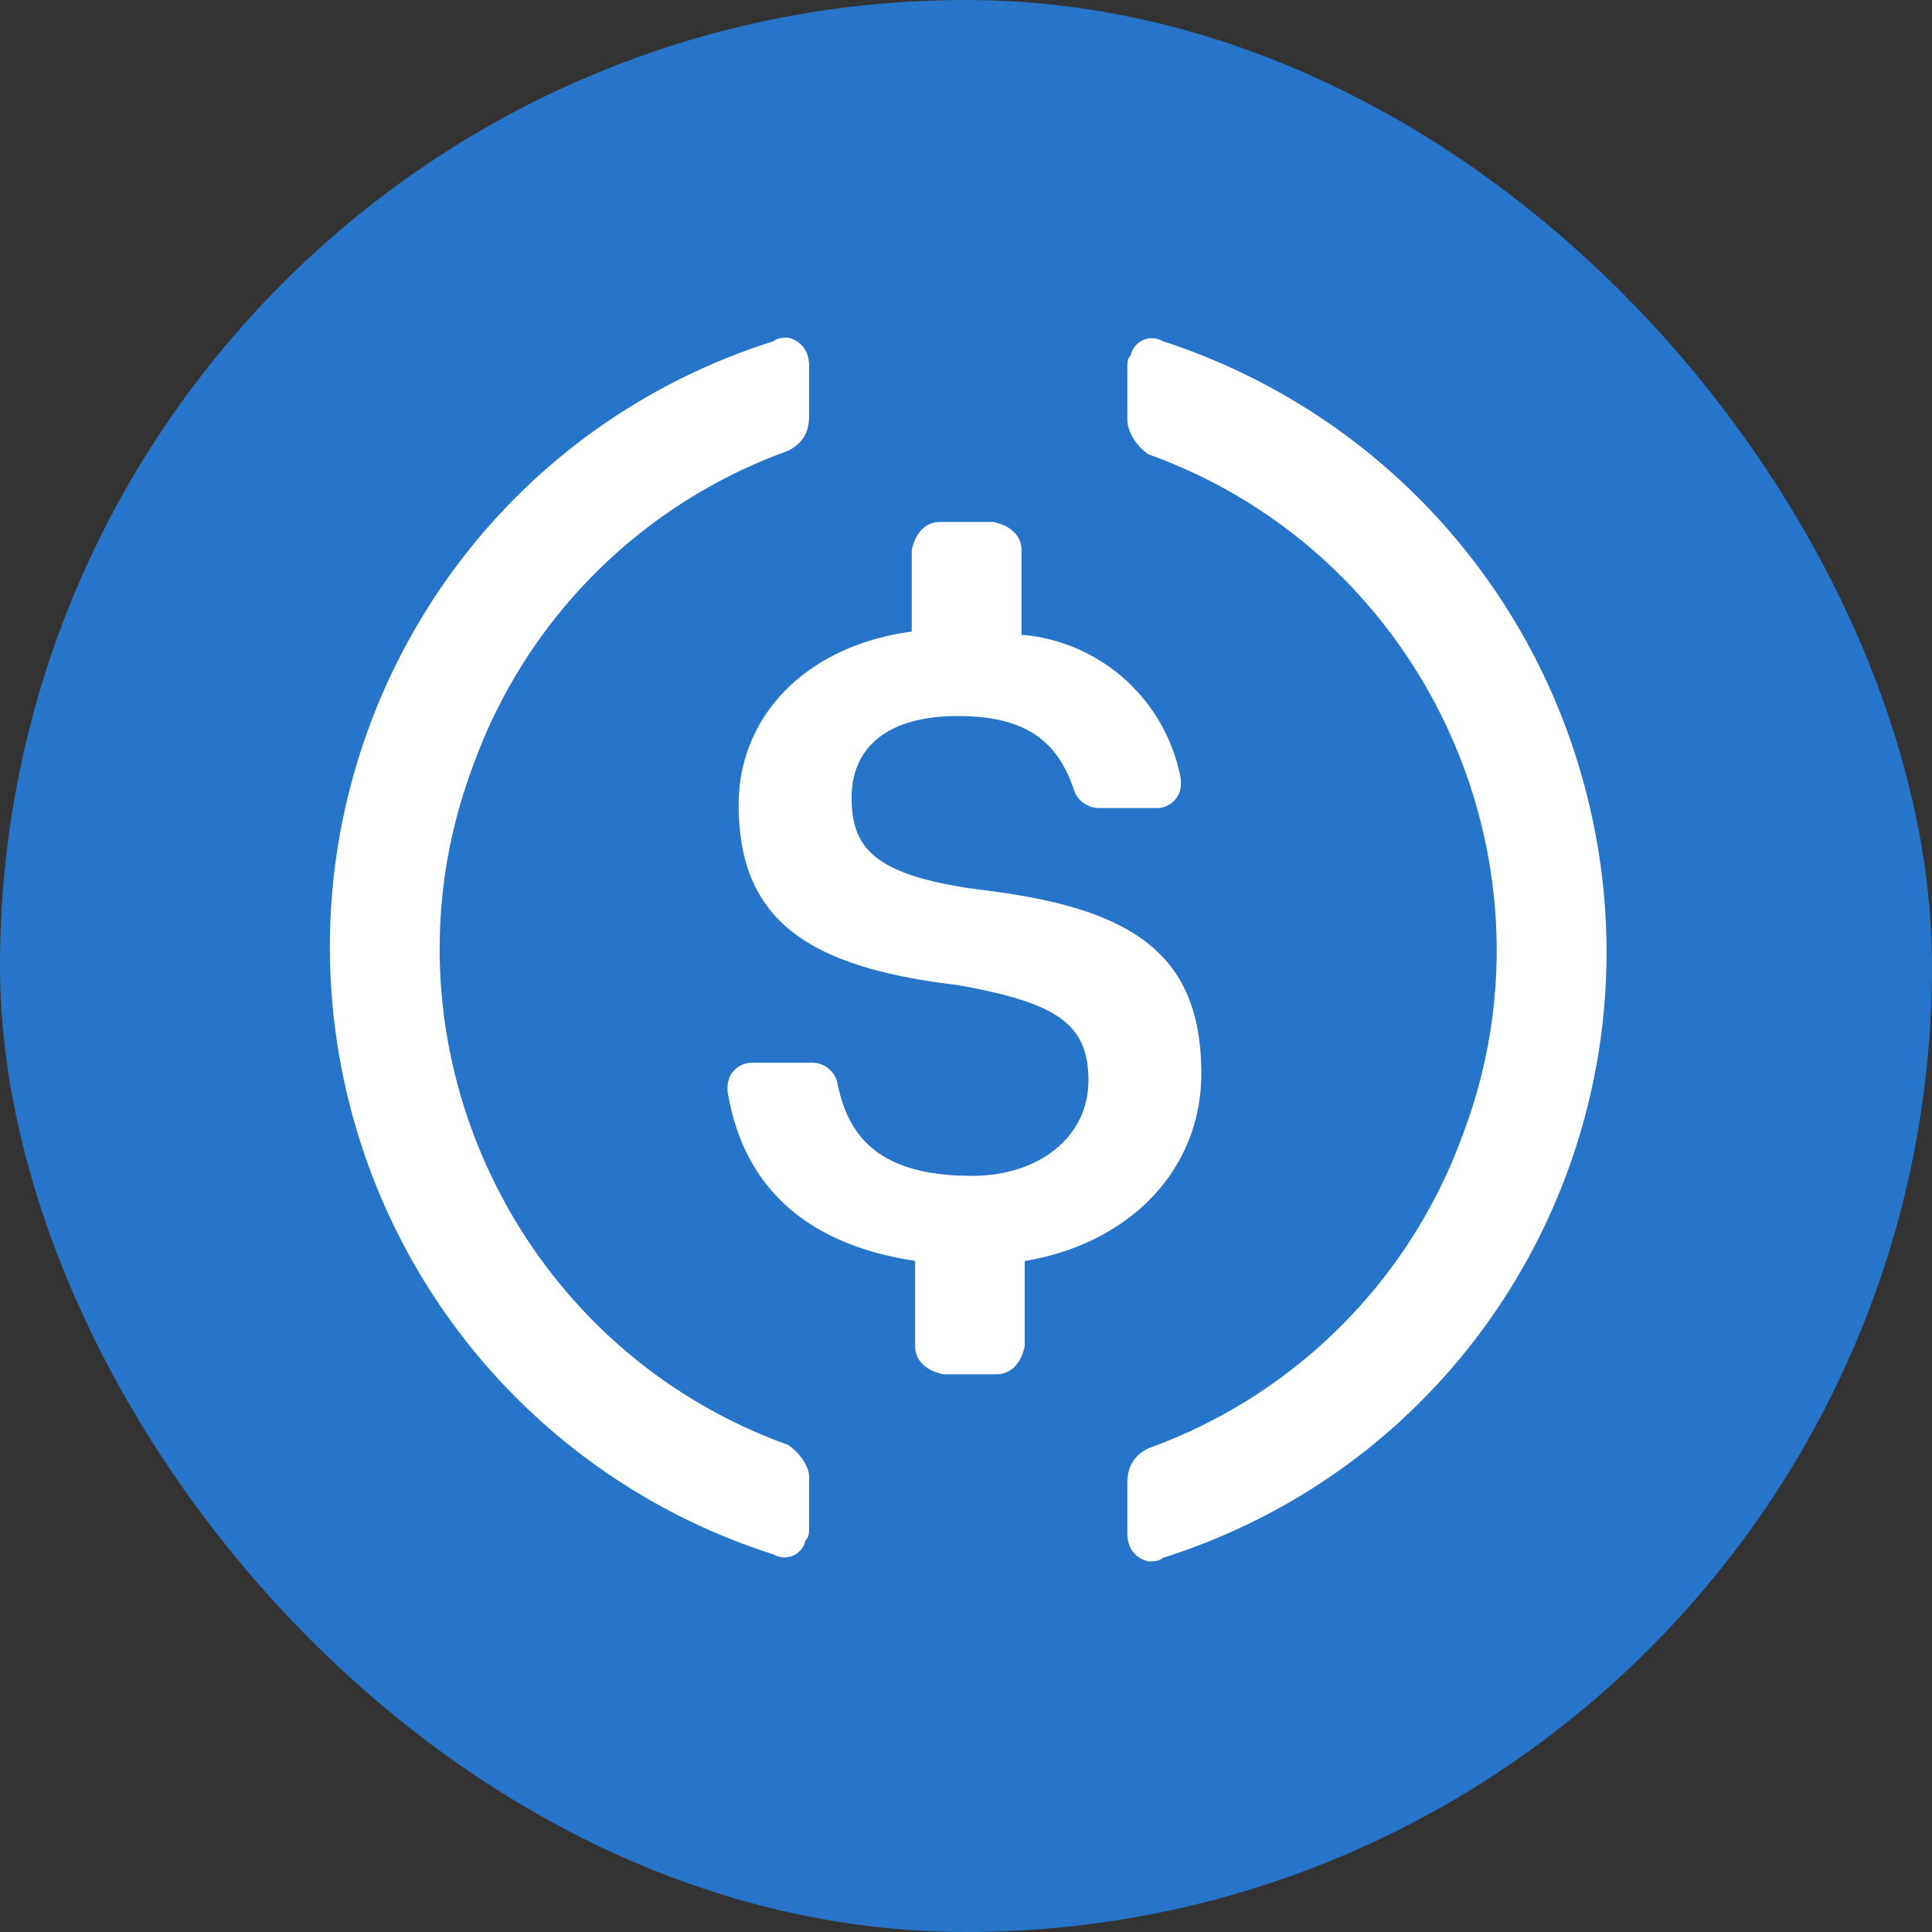 <svg width="24" height="24" fill="none" xmlns="http://www.w3.org/2000/svg"><rect width="100%" height="100%" fill="#333333" stroke="none"/><rect width="24" height="24" rx="12" fill="#2775CA"/><path d="M14.923 13.335c0-1.538-.921-2.066-2.764-2.285-1.317-.176-1.58-.528-1.58-1.143 0-.616.439-1.012 1.316-1.012.79 0 1.231.264 1.448.923a.33.33 0 00.308.22h.71a.3.3 0 00.309-.307v-.044a2.198 2.198 0 00-1.98-1.802V6.836c0-.176-.132-.308-.351-.352h-.661c-.176 0-.308.132-.352.352v1.01c-1.316.175-2.15 1.053-2.15 2.151 0 1.449.878 2.02 2.721 2.24 1.231.219 1.624.48 1.624 1.184s-.615 1.186-1.448 1.186c-1.142 0-1.536-.481-1.668-1.142a.32.32 0 00-.307-.263h-.752a.302.302 0 00-.308.308v.044c.176 1.098.88 1.89 2.33 2.109v1.058c0 .176.132.307.352.351h.658c.175 0 .307-.131.351-.351v-1.056c1.317-.22 2.194-1.143 2.194-2.33z" fill="#fff"/><path d="M9.787 17.948c-3.425-1.231-5.185-5.053-3.91-8.437a6.495 6.495 0 013.91-3.91c.176-.089.264-.22.264-.44v-.615c0-.176-.088-.308-.264-.352-.044 0-.132 0-.175.044-4.174 1.318-6.46 5.756-5.141 9.93a7.904 7.904 0 005.14 5.142.267.267 0 00.396-.176c.044-.044.044-.088.044-.176v-.615c0-.132-.13-.308-.264-.395zm4.656-13.71a.267.267 0 00-.396.176c-.043.044-.043.088-.043.176v.615c0 .176.131.351.263.439 3.425 1.23 5.185 5.053 3.91 8.436a6.498 6.498 0 01-3.91 3.911c-.176.088-.263.22-.263.44v.615c0 .175.087.307.263.351.044 0 .132 0 .176-.044 4.174-1.318 6.46-5.756 5.141-9.93a7.97 7.97 0 00-5.141-5.185z" fill="#fff"/></svg>